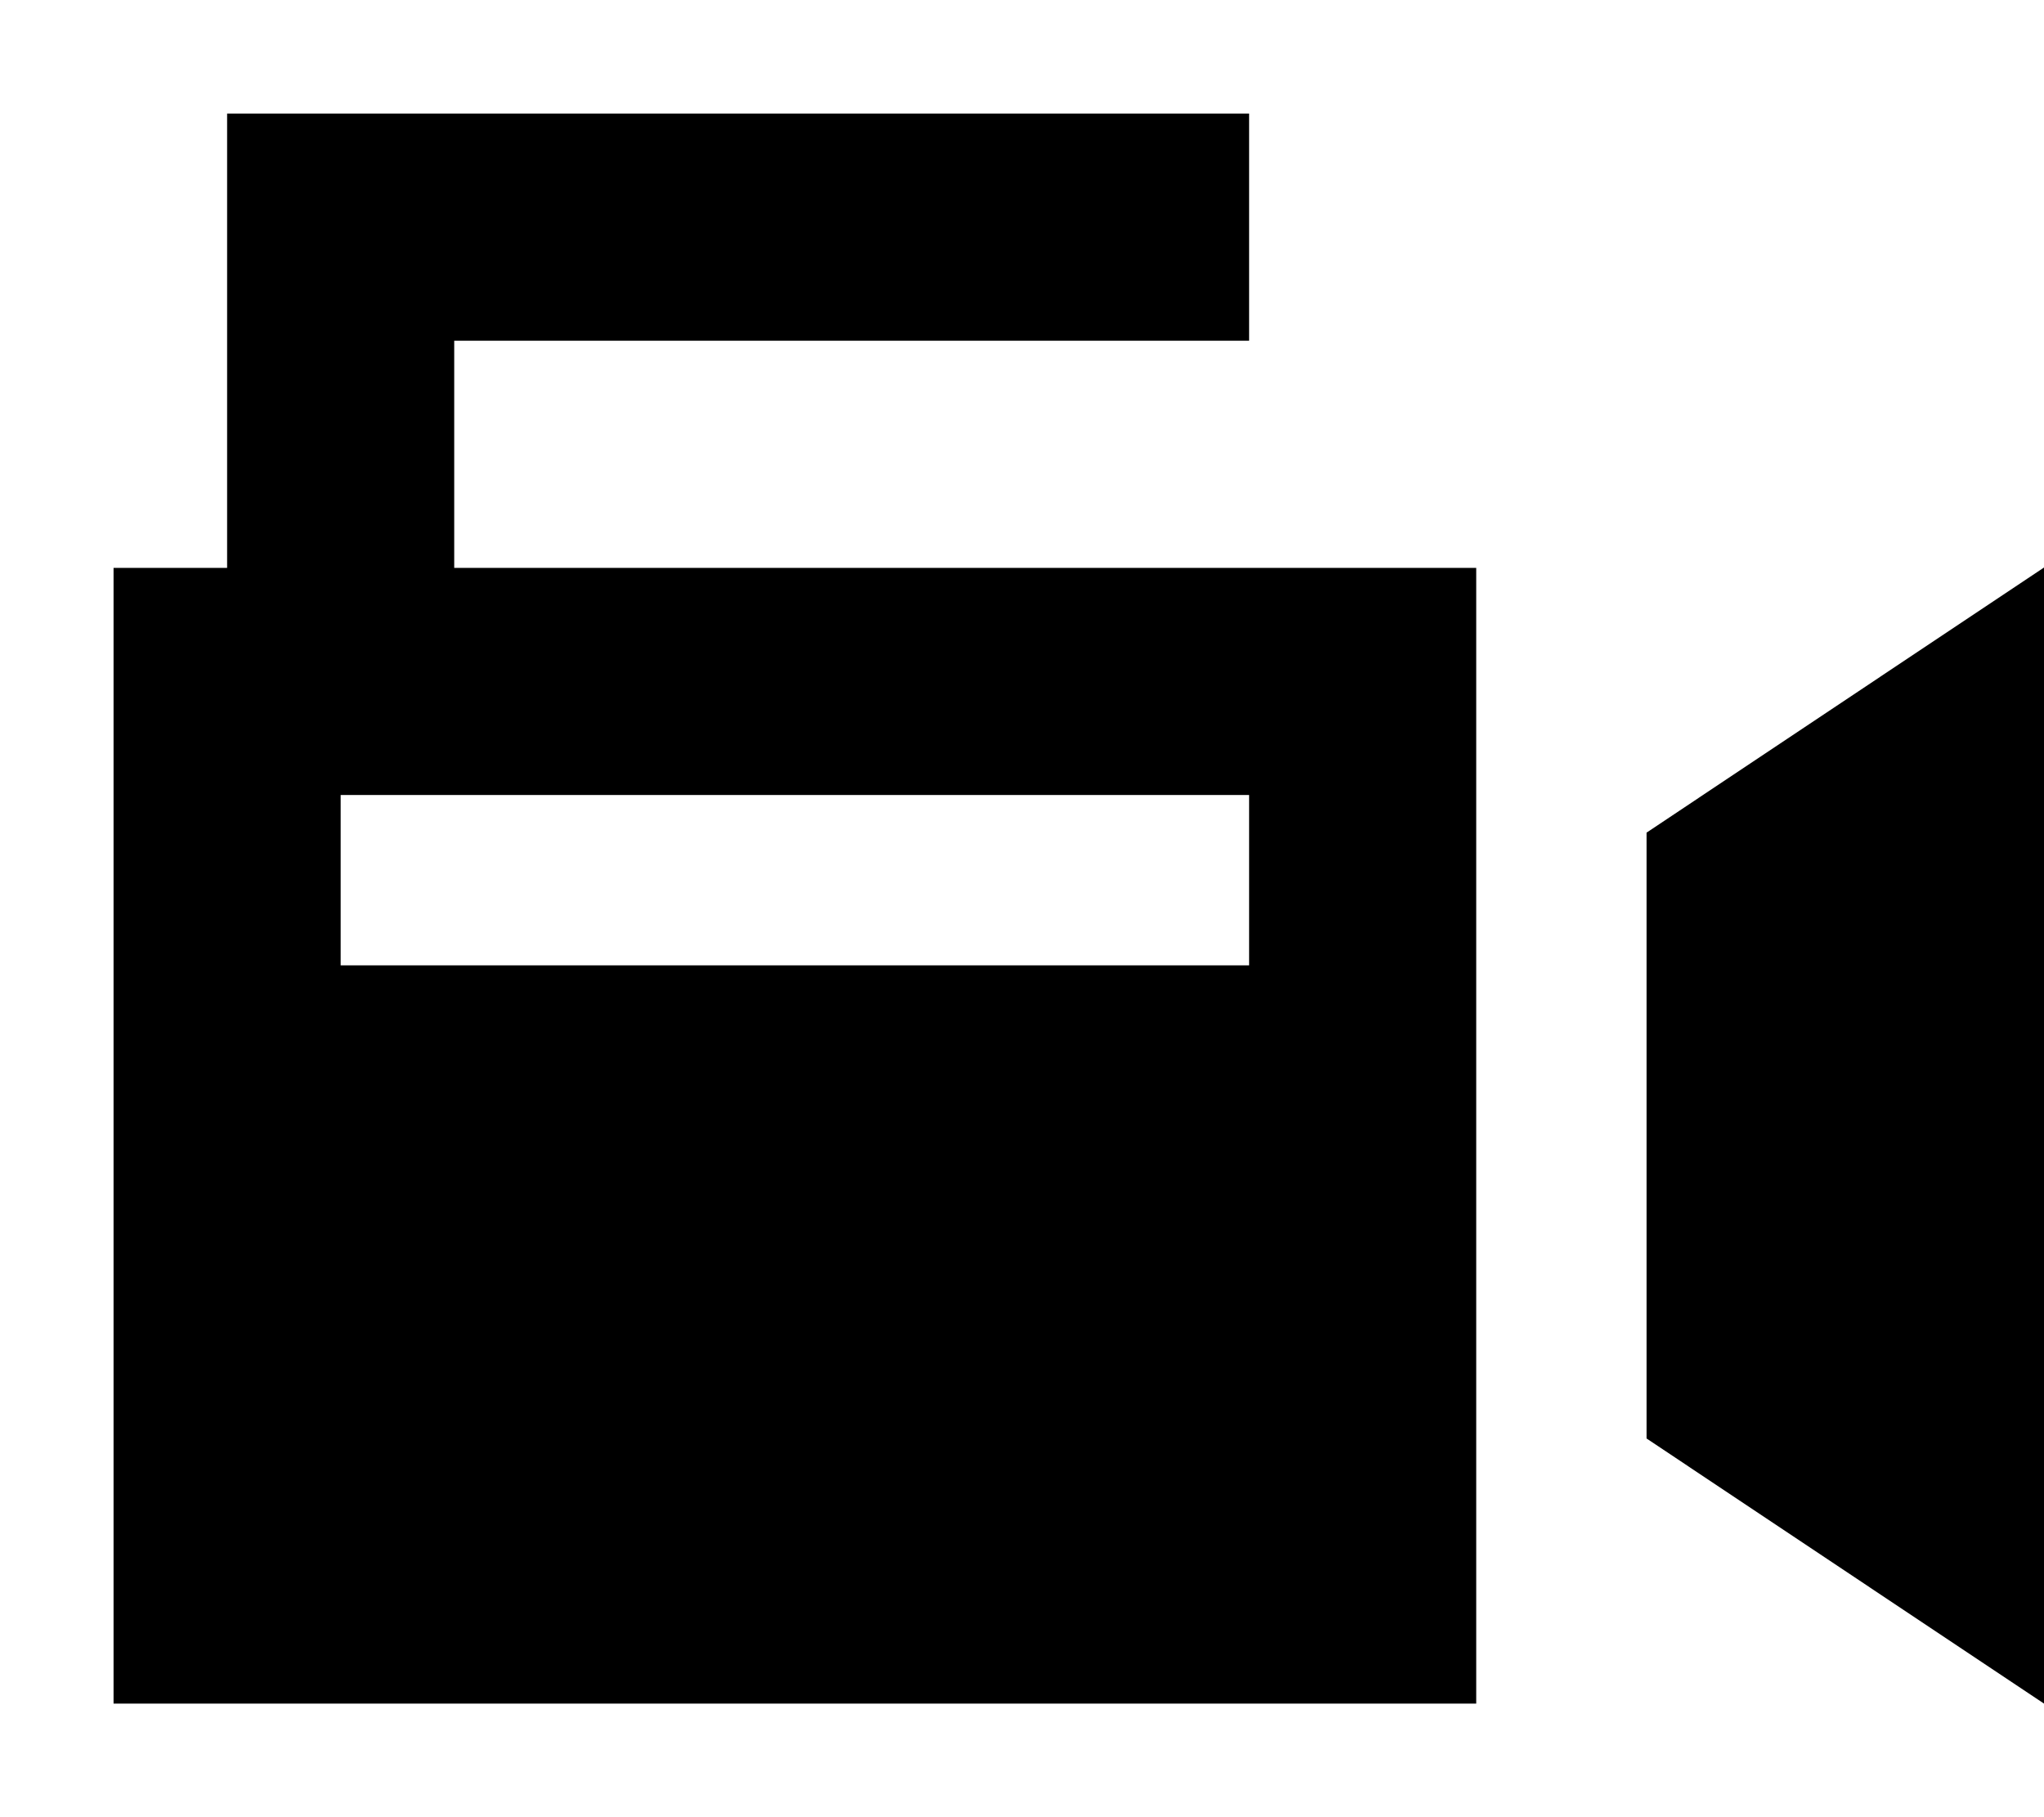 <svg fill="currentColor" xmlns="http://www.w3.org/2000/svg" viewBox="0 0 576 512"><!--! Font Awesome Pro 7.0.1 by @fontawesome - https://fontawesome.com License - https://fontawesome.com/license (Commercial License) Copyright 2025 Fonticons, Inc. --><path fill="currentColor" d="M64 32l288 0 0 64-224 0 0 64 288 0 0 320-384 0 0-320 32 0 0-128zM576 480l-112-74.7 0-170.7 112-74.7 0 320zM120 224l-24 0 0 48 256 0 0-48-232 0z"/></svg>